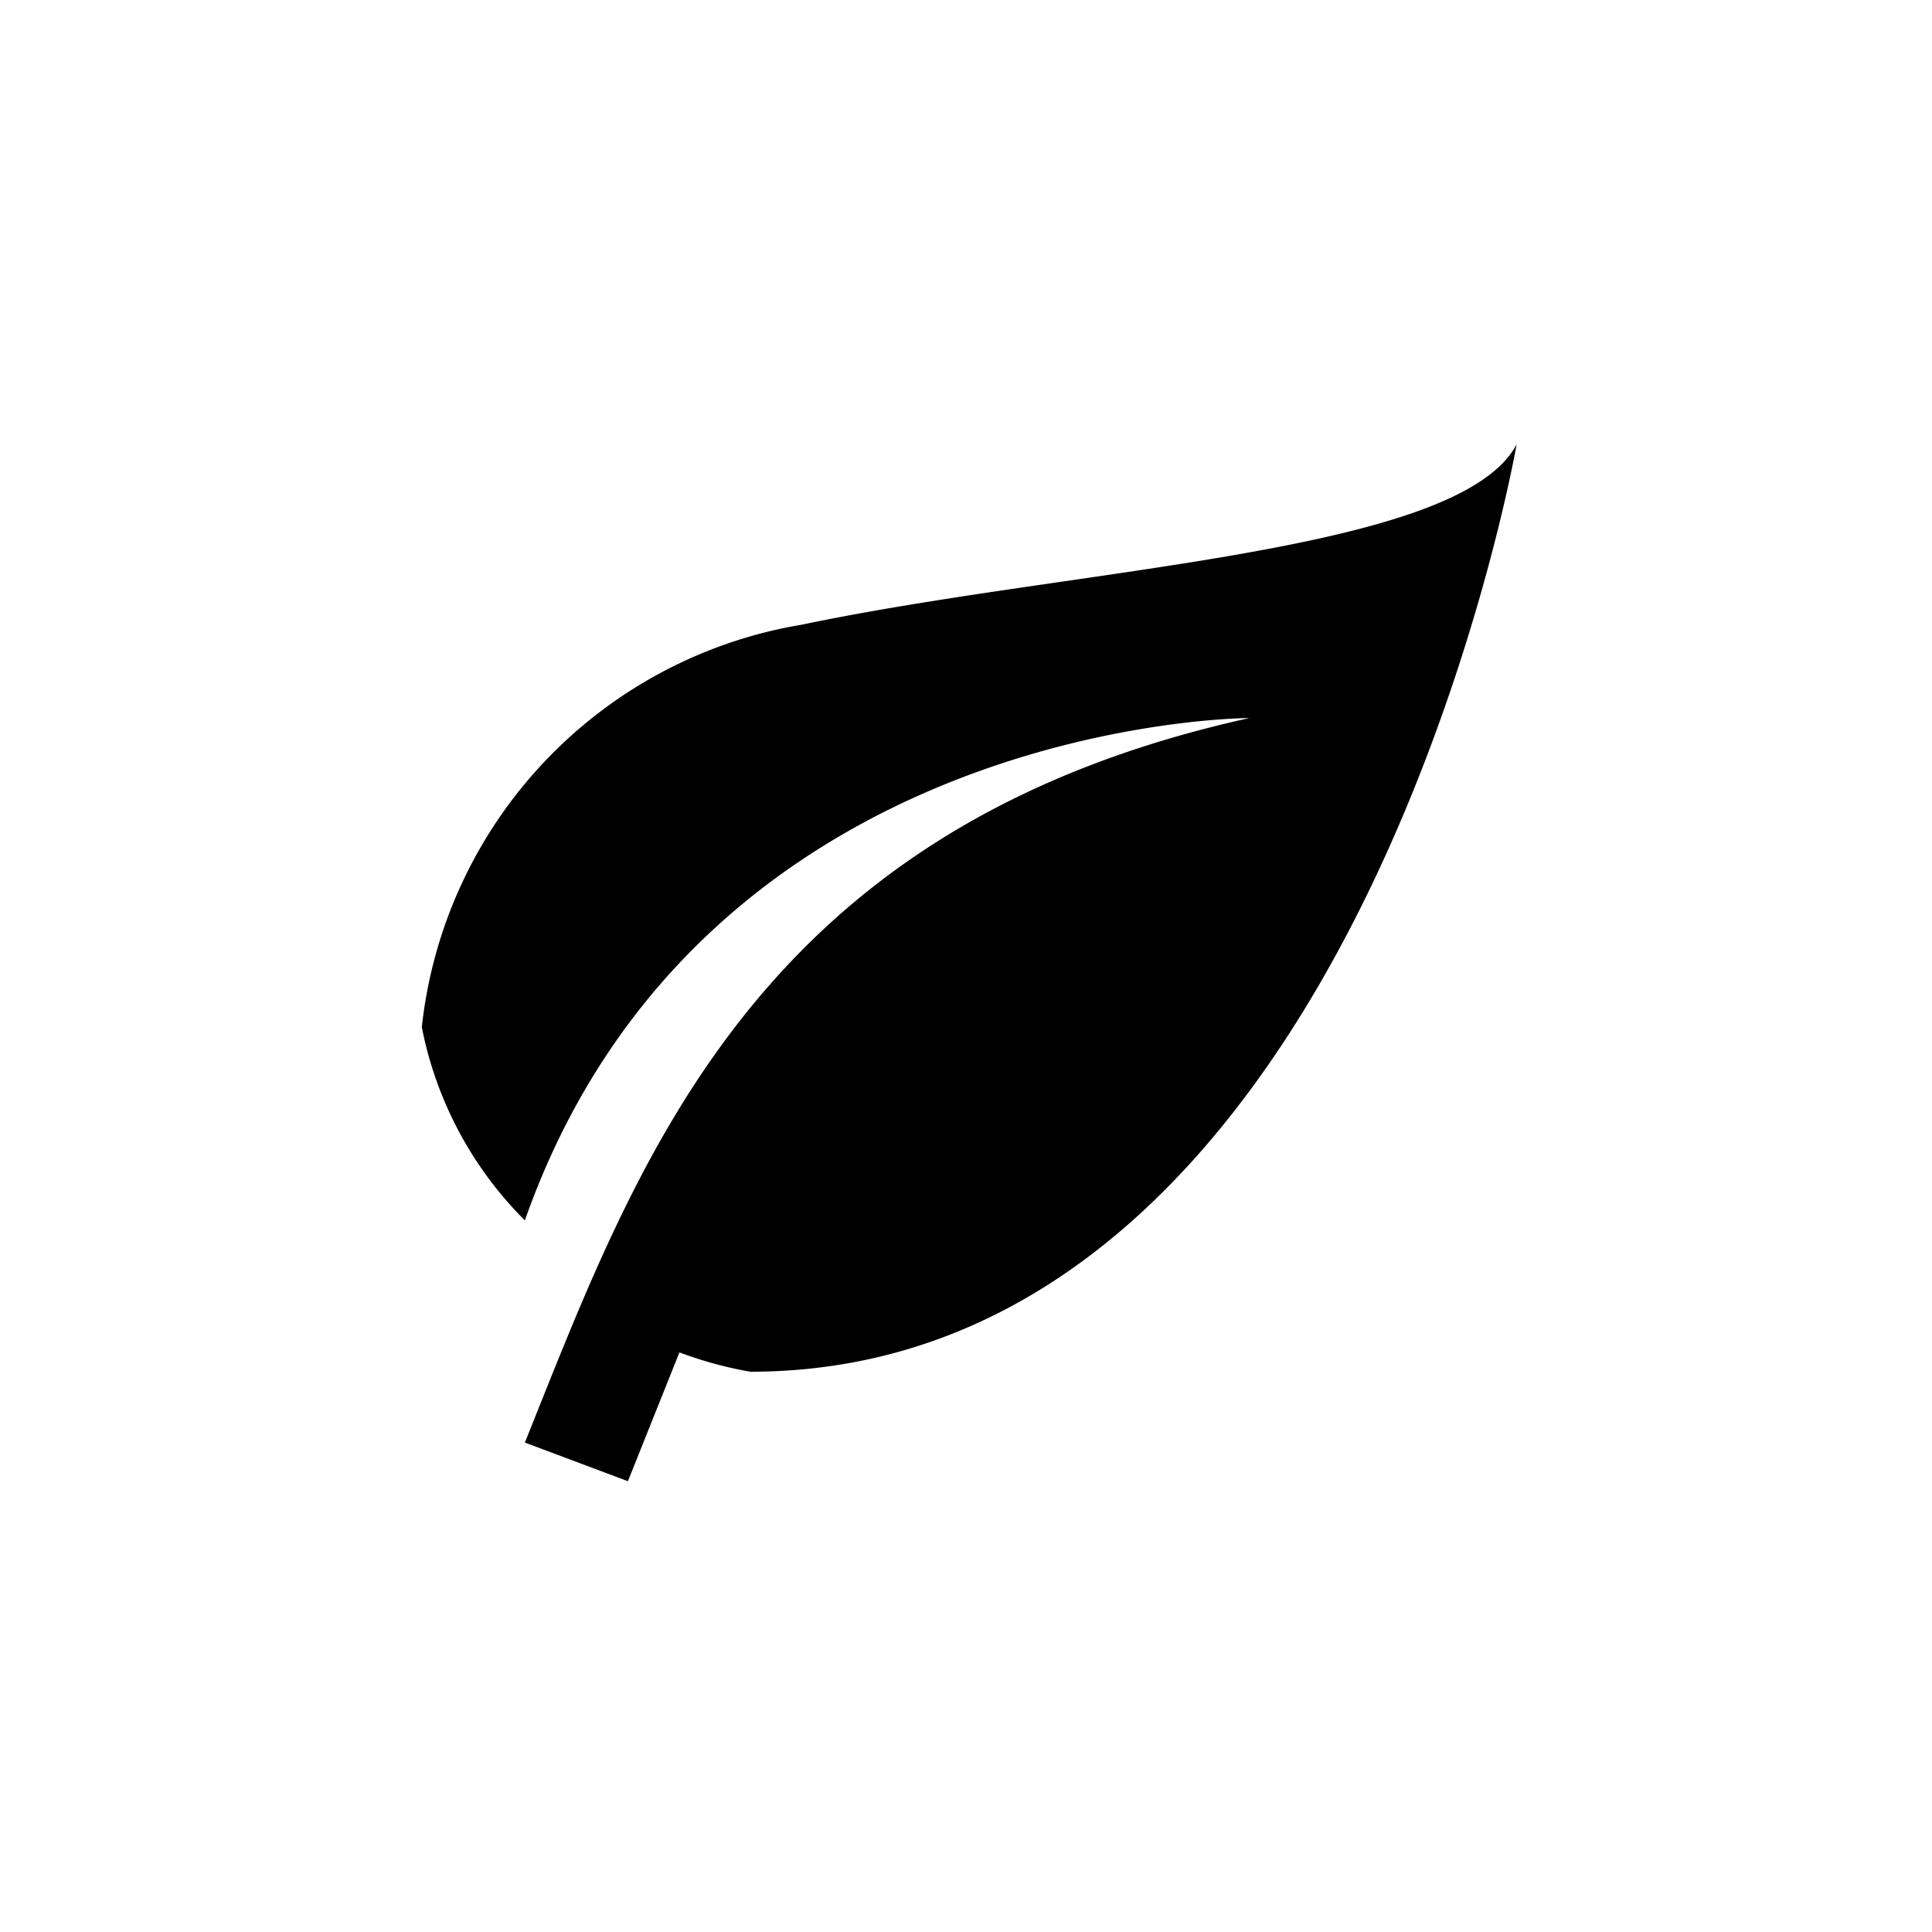 <svg xmlns="http://www.w3.org/2000/svg" viewBox="0 0 24 24"><path d="M15.52,8.92c-6.16,1.36-7.6,5.52-9,9l1.28.48.64-1.6a4.92,4.92,0,0,0,.88.24c7.52,0,9.52-11.52,9.52-11.52-.72,1.36-5.44,1.52-8.88,2.24a5.69,5.69,0,0,0-4.72,5,4.65,4.65,0,0,0,1.28,2.4C8.72,8.92,15.52,8.92,15.52,8.92Z" /></svg>